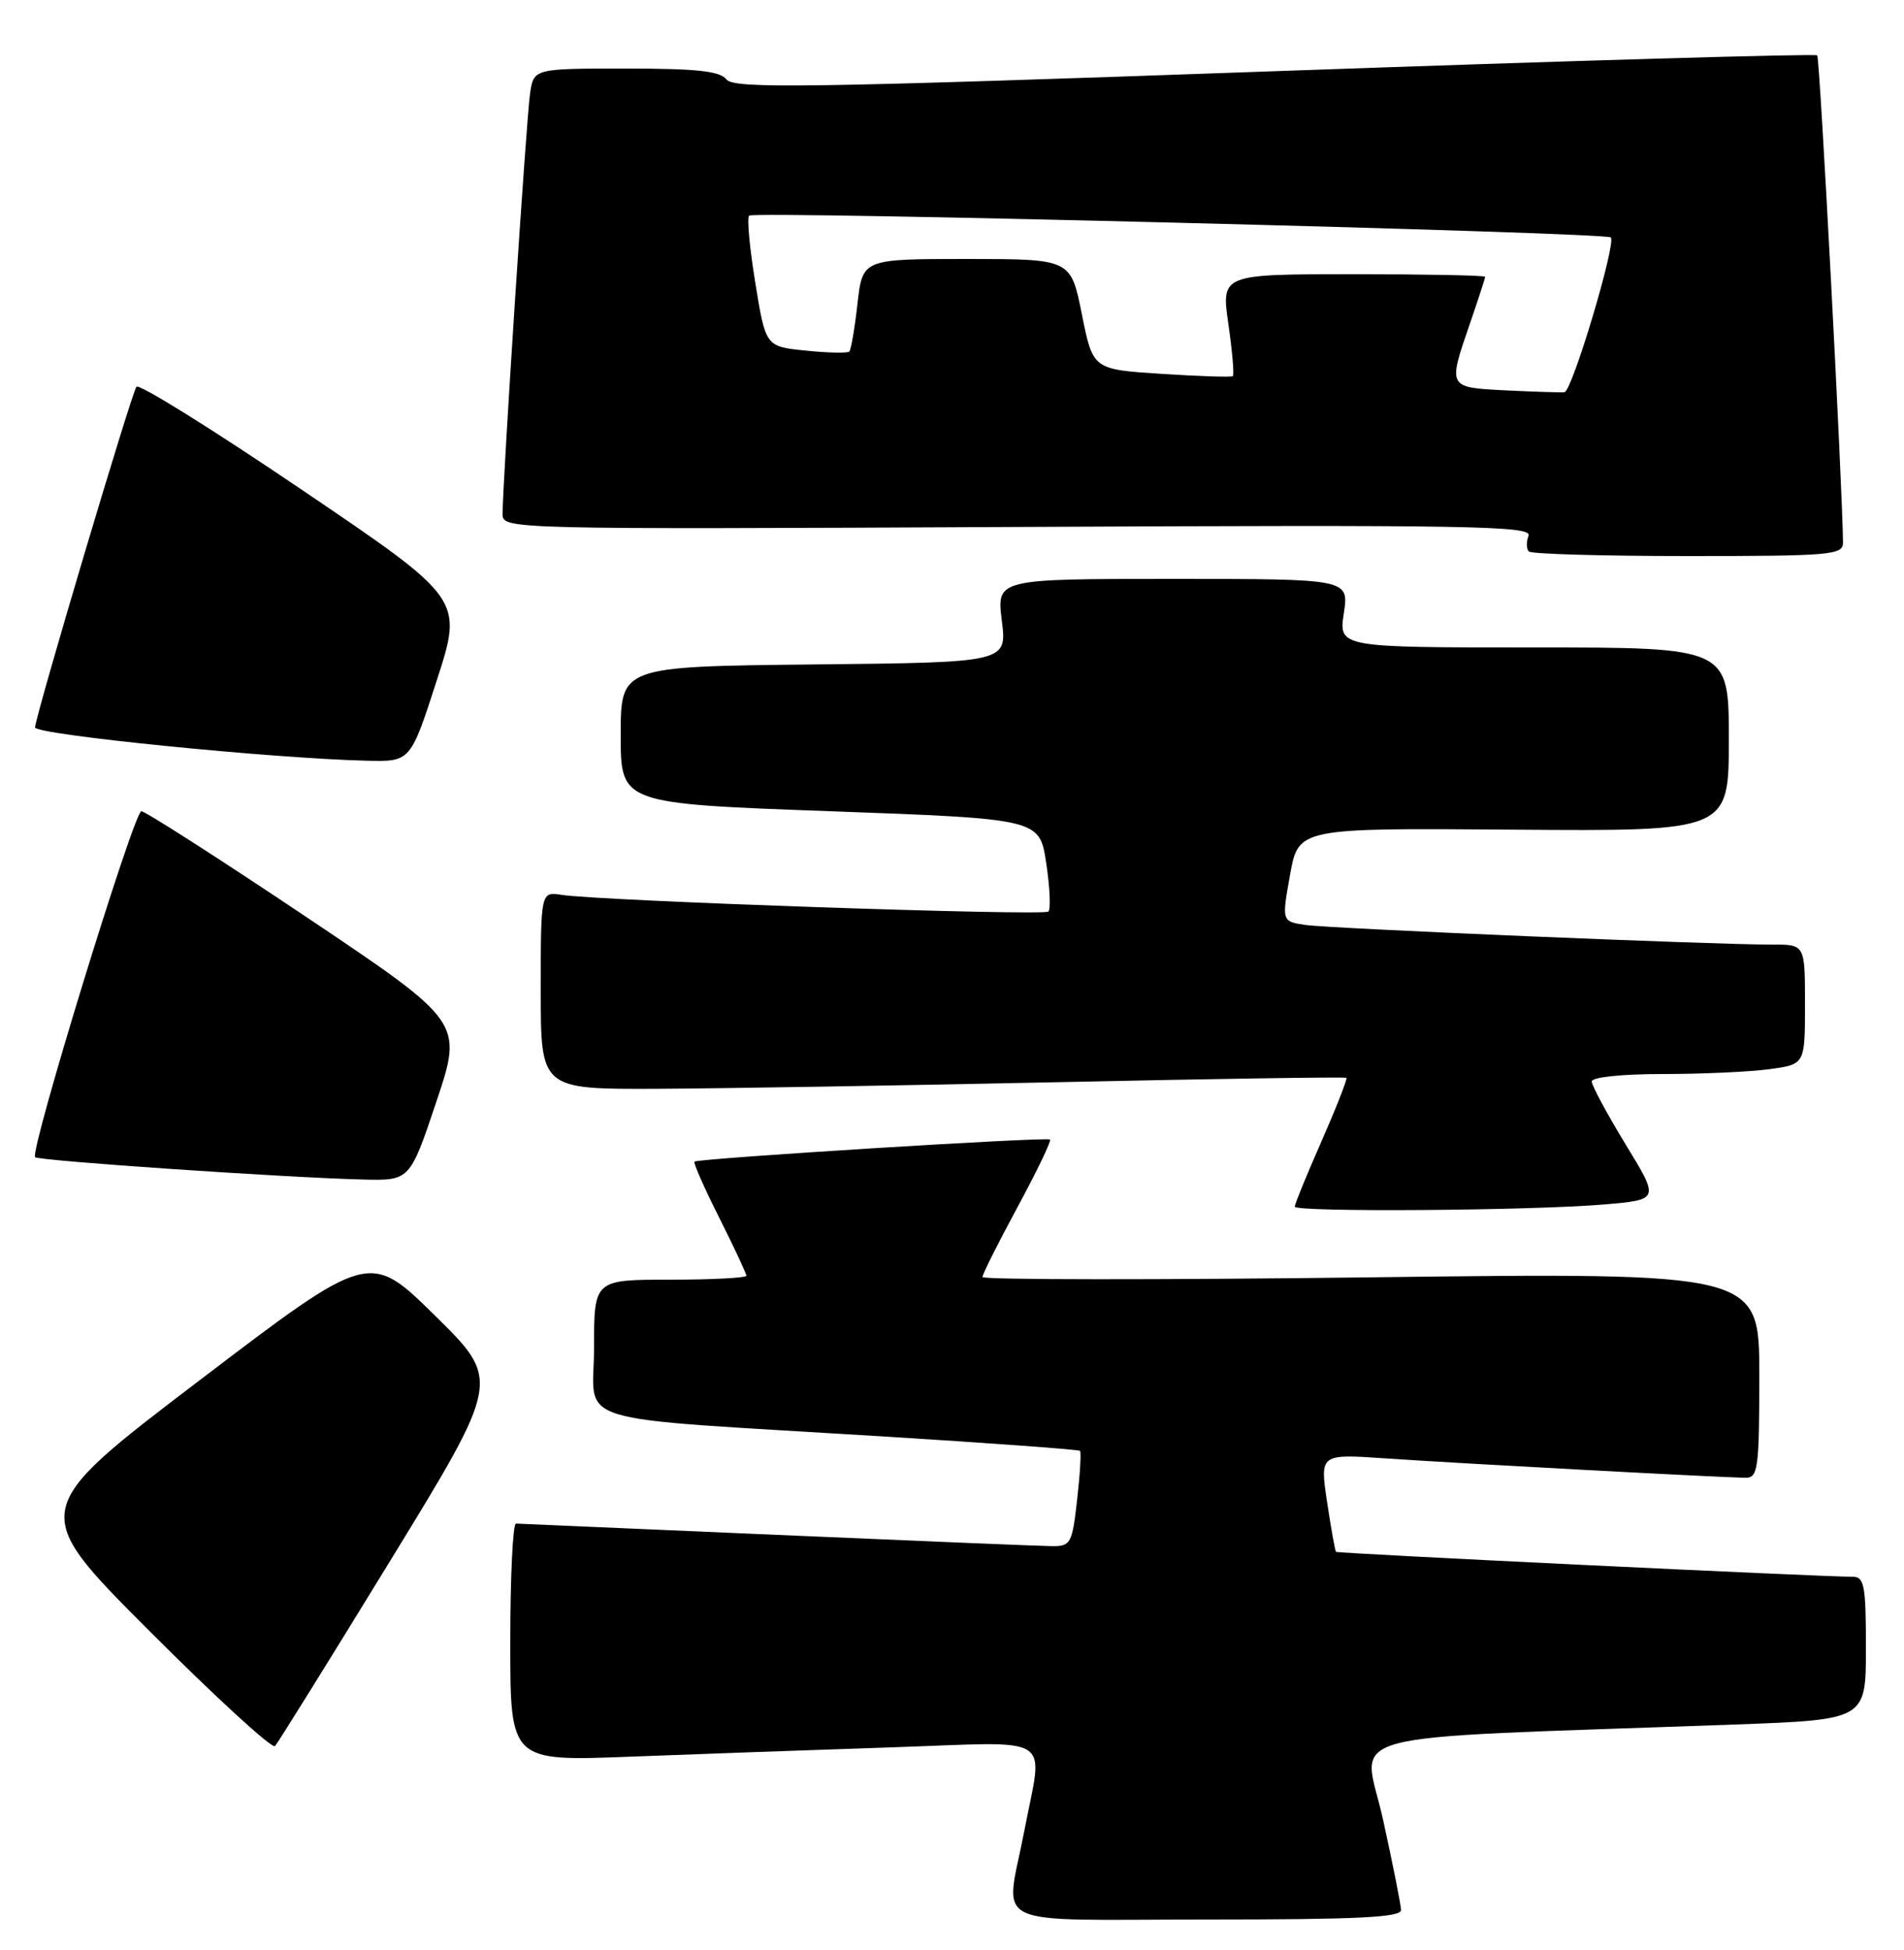 <?xml version="1.0" encoding="UTF-8" standalone="no"?>
<!DOCTYPE svg PUBLIC "-//W3C//DTD SVG 1.1//EN" "http://www.w3.org/Graphics/SVG/1.1/DTD/svg11.dtd" >
<svg xmlns="http://www.w3.org/2000/svg" xmlns:xlink="http://www.w3.org/1999/xlink" version="1.1" viewBox="0 0 250 256">
 <g >
 <path fill="currentColor"
d=" M 183.96 250.75 C 183.94 250.06 182.88 244.71 181.59 238.86 C 178.98 226.95 173.76 228.36 227.75 226.40 C 245.00 225.77 245.00 225.77 245.00 216.39 C 245.00 208.11 244.79 207.00 243.25 207.00 C 239.03 207.00 175.61 203.94 175.42 203.73 C 175.30 203.60 174.77 200.66 174.25 197.19 C 173.30 190.87 173.30 190.87 181.90 191.46 C 191.46 192.12 226.51 194.00 229.25 194.00 C 230.83 194.00 231.00 192.69 231.00 180.53 C 231.00 167.06 231.00 167.06 180.00 167.69 C 151.95 168.04 129.00 168.02 129.00 167.65 C 129.00 167.28 131.08 163.14 133.62 158.44 C 136.16 153.74 138.07 149.76 137.87 149.60 C 137.43 149.23 91.64 152.08 91.19 152.50 C 91.01 152.66 92.48 155.98 94.44 159.87 C 96.40 163.77 98.00 167.19 98.00 167.48 C 98.00 167.76 93.50 168.00 88.00 168.00 C 78.00 168.00 78.00 168.00 78.00 176.92 C 78.00 187.29 73.70 185.97 115.99 188.58 C 130.02 189.45 141.63 190.30 141.81 190.47 C 141.98 190.65 141.81 193.54 141.43 196.89 C 140.78 202.65 140.59 203.00 138.12 202.98 C 136.68 202.97 120.43 202.30 102.00 201.50 C 83.57 200.70 68.16 200.03 67.75 200.02 C 67.34 200.01 67.00 207.03 67.00 215.61 C 67.00 231.23 67.00 231.23 82.75 230.62 C 91.41 230.29 106.94 229.73 117.25 229.39 C 138.87 228.66 136.97 227.45 134.50 240.34 C 132.00 253.38 129.16 252.00 158.50 252.00 C 178.25 252.00 183.99 251.72 183.96 250.75 Z  M 51.27 204.85 C 65.75 181.21 65.75 181.21 57.12 172.72 C 48.50 164.24 48.50 164.24 26.15 181.25 C 3.79 198.27 3.79 198.27 19.61 214.11 C 28.32 222.83 35.74 229.63 36.11 229.23 C 36.48 228.83 43.30 217.86 51.27 204.85 Z  M 210.69 158.12 C 217.89 157.50 217.89 157.50 213.44 150.23 C 211.00 146.22 209.00 142.51 209.00 141.98 C 209.00 141.41 212.95 141.00 218.36 141.00 C 223.51 141.00 229.81 140.71 232.36 140.36 C 237.00 139.73 237.00 139.73 237.00 131.86 C 237.00 124.00 237.00 124.00 232.75 124.01 C 225.09 124.03 174.58 121.90 171.39 121.43 C 168.29 120.96 168.29 120.96 169.39 114.83 C 170.50 108.70 170.50 108.70 198.75 108.92 C 227.00 109.13 227.00 109.13 227.00 97.07 C 227.00 85.00 227.00 85.00 201.39 85.00 C 175.77 85.00 175.77 85.00 176.45 80.50 C 177.12 76.00 177.12 76.00 153.99 76.00 C 130.86 76.00 130.86 76.00 131.54 81.48 C 132.23 86.97 132.23 86.97 106.86 87.23 C 81.50 87.50 81.50 87.50 81.50 96.50 C 81.50 105.50 81.50 105.50 109.00 106.50 C 136.50 107.50 136.50 107.50 137.37 113.30 C 137.85 116.48 137.98 119.35 137.66 119.67 C 137.07 120.27 78.72 118.27 73.75 117.48 C 71.00 117.05 71.00 117.05 71.00 130.03 C 71.00 143.00 71.00 143.00 86.25 142.94 C 94.64 142.90 118.38 142.51 139.00 142.07 C 159.62 141.62 176.63 141.37 176.79 141.50 C 176.94 141.63 175.48 145.36 173.54 149.78 C 171.59 154.20 170.00 158.09 170.00 158.41 C 170.00 159.16 201.19 158.94 210.69 158.12 Z  M 57.31 144.59 C 60.79 134.18 60.79 134.18 40.15 120.34 C 28.79 112.73 19.08 106.51 18.56 106.50 C 17.59 106.50 3.87 151.16 4.61 151.92 C 5.06 152.39 37.84 154.62 47.66 154.85 C 53.82 155.00 53.82 155.00 57.31 144.59 Z  M 57.35 89.32 C 60.81 78.64 60.81 78.64 39.69 64.34 C 28.07 56.47 18.28 50.36 17.92 50.77 C 17.31 51.46 4.82 93.41 4.60 95.49 C 4.50 96.44 35.80 99.58 48.20 99.87 C 53.90 100.00 53.90 100.00 57.35 89.32 Z  M 241.99 71.25 C 241.93 64.00 238.95 7.62 238.61 7.27 C 238.36 7.03 206.29 7.96 167.33 9.35 C 105.94 11.53 96.35 11.68 95.39 10.43 C 94.53 9.33 91.50 9.00 82.19 9.00 C 70.09 9.00 70.09 9.00 69.60 12.25 C 69.12 15.42 65.98 63.54 65.99 67.50 C 66.00 69.48 66.56 69.50 133.64 69.18 C 192.96 68.89 201.20 69.03 200.70 70.33 C 200.39 71.14 200.41 72.07 200.74 72.40 C 201.06 72.73 210.48 73.00 221.67 73.00 C 240.37 73.00 242.00 72.86 241.99 71.25 Z  M 197.75 51.25 C 190.05 50.86 190.09 50.94 193.00 42.50 C 194.10 39.30 195.00 36.53 195.00 36.34 C 195.00 36.15 187.20 36.00 177.68 36.00 C 160.35 36.00 160.35 36.00 161.29 42.55 C 161.81 46.15 162.07 49.23 161.87 49.38 C 161.67 49.54 157.45 49.40 152.50 49.08 C 143.50 48.50 143.50 48.50 142.05 41.25 C 140.60 34.00 140.60 34.00 126.93 34.00 C 113.26 34.00 113.26 34.00 112.59 39.87 C 112.23 43.10 111.74 45.92 111.52 46.15 C 111.29 46.38 108.72 46.33 105.82 46.03 C 100.53 45.50 100.53 45.50 99.18 37.17 C 98.43 32.60 98.06 28.61 98.36 28.31 C 98.99 27.67 210.84 30.50 211.50 31.17 C 212.25 31.91 206.42 51.38 205.42 51.49 C 204.91 51.54 201.46 51.43 197.75 51.25 Z "/>
</g>
</svg>